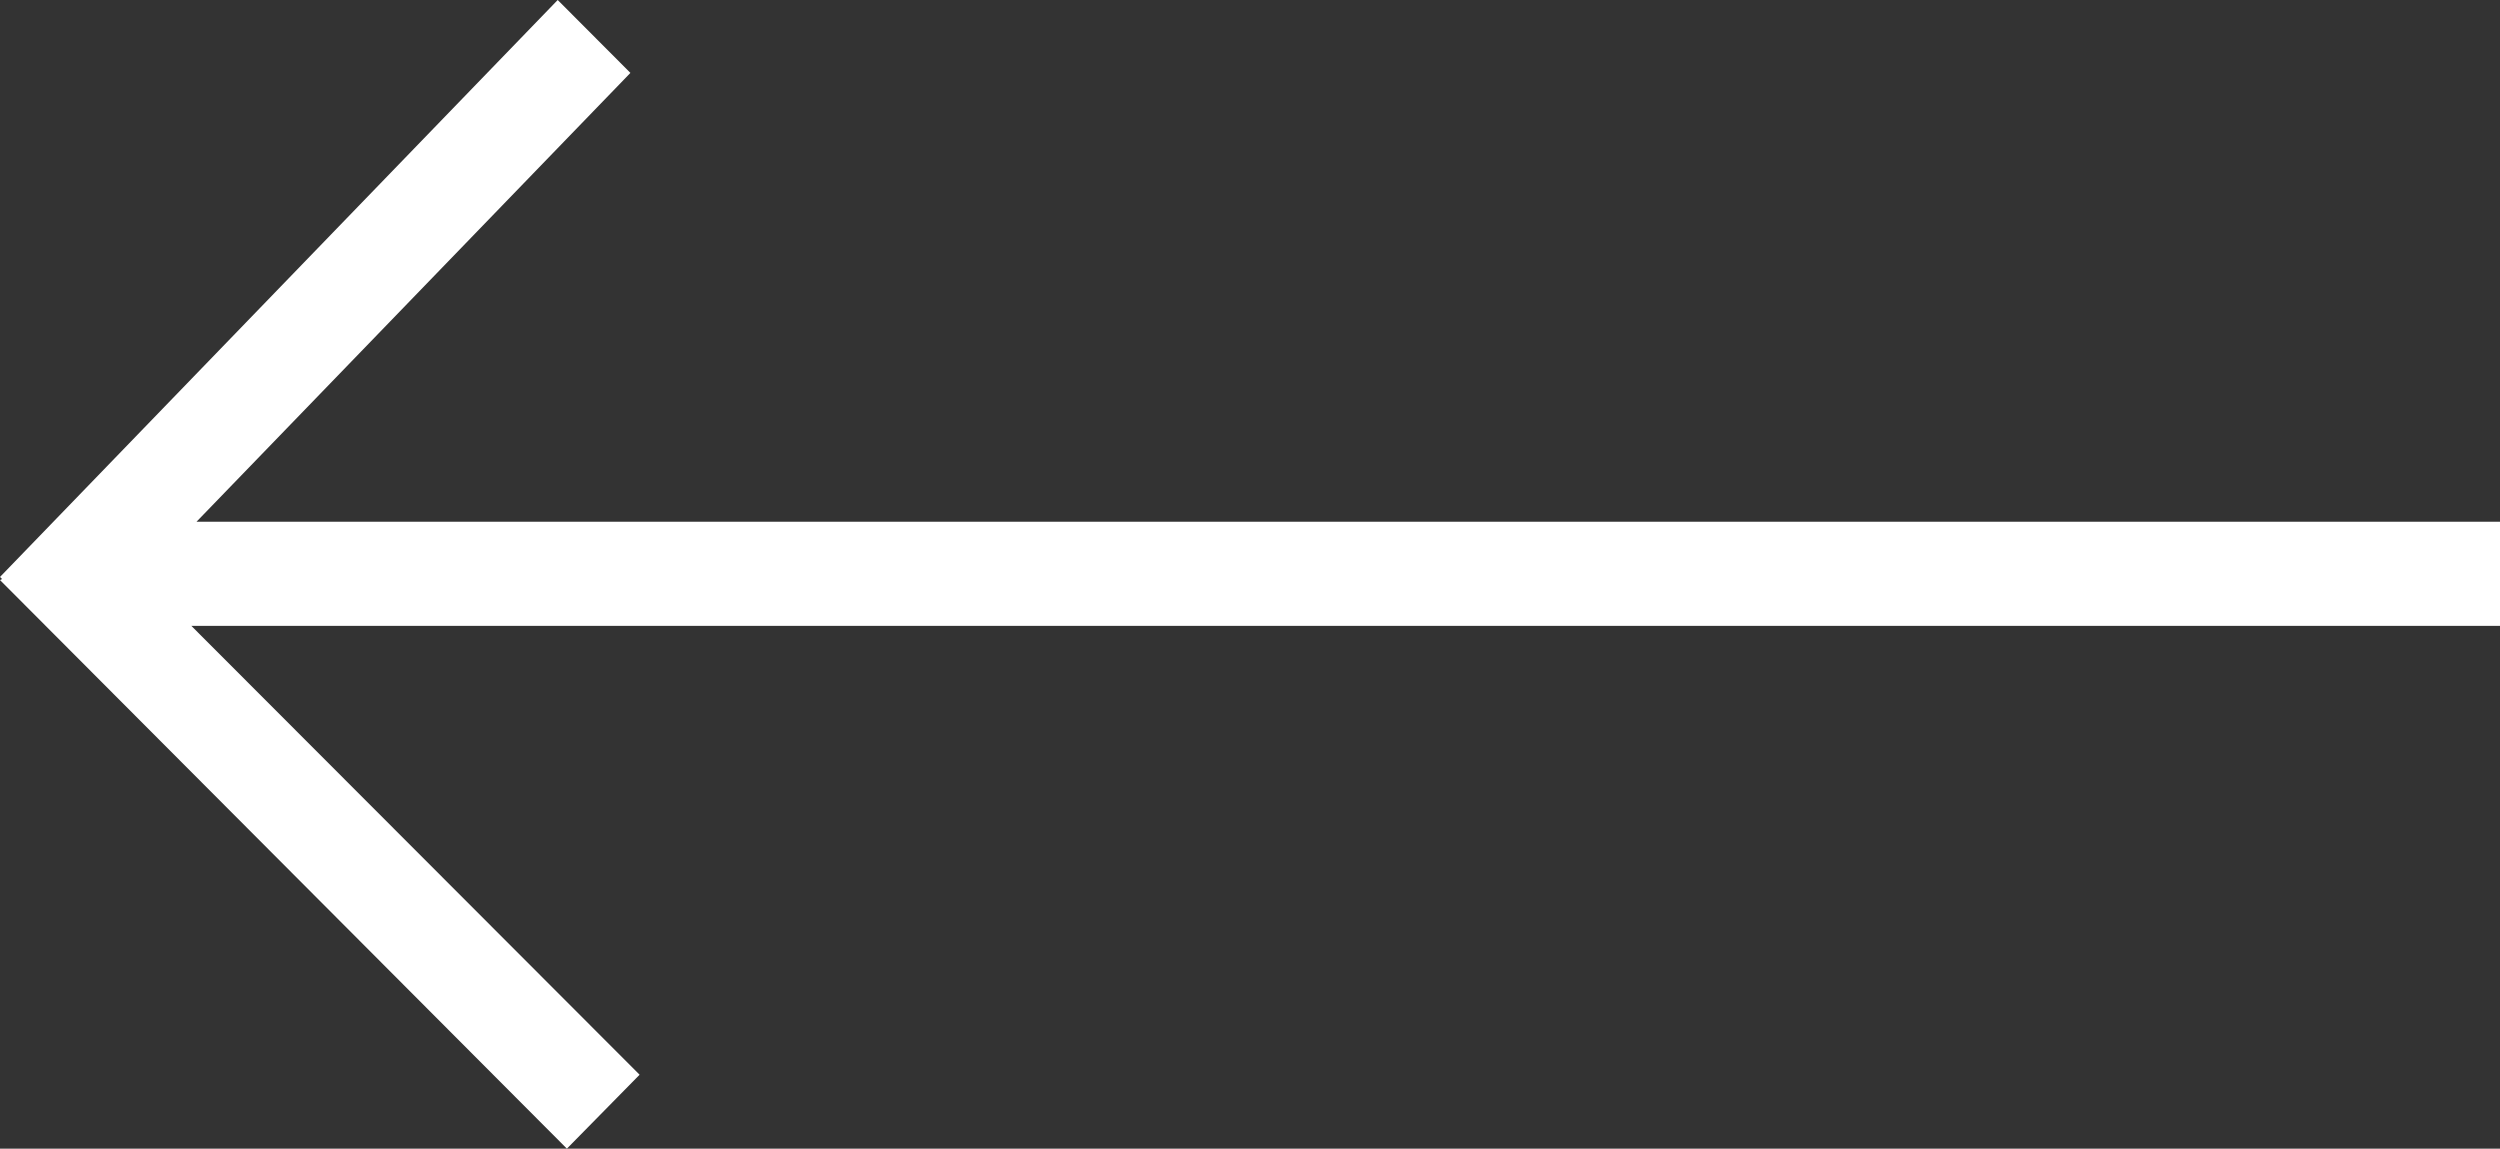 <svg width="37" height="17" viewBox="0 0 37 17" fill="none" xmlns="http://www.w3.org/2000/svg">
<rect x="0" y="0" width="37" height="17" fill="#333333" stroke="none"/>
<path d="M-7.39725e-07 8.539L0.03 8.569L-7.35683e-07 8.585L8.39 17L9.466 15.906L2.832 9.263L37 9.263L37 7.722L2.908 7.722L9.33 1.079L8.254 2.51304e-06L-7.39725e-07 8.539Z" fill="white"/>
</svg>
